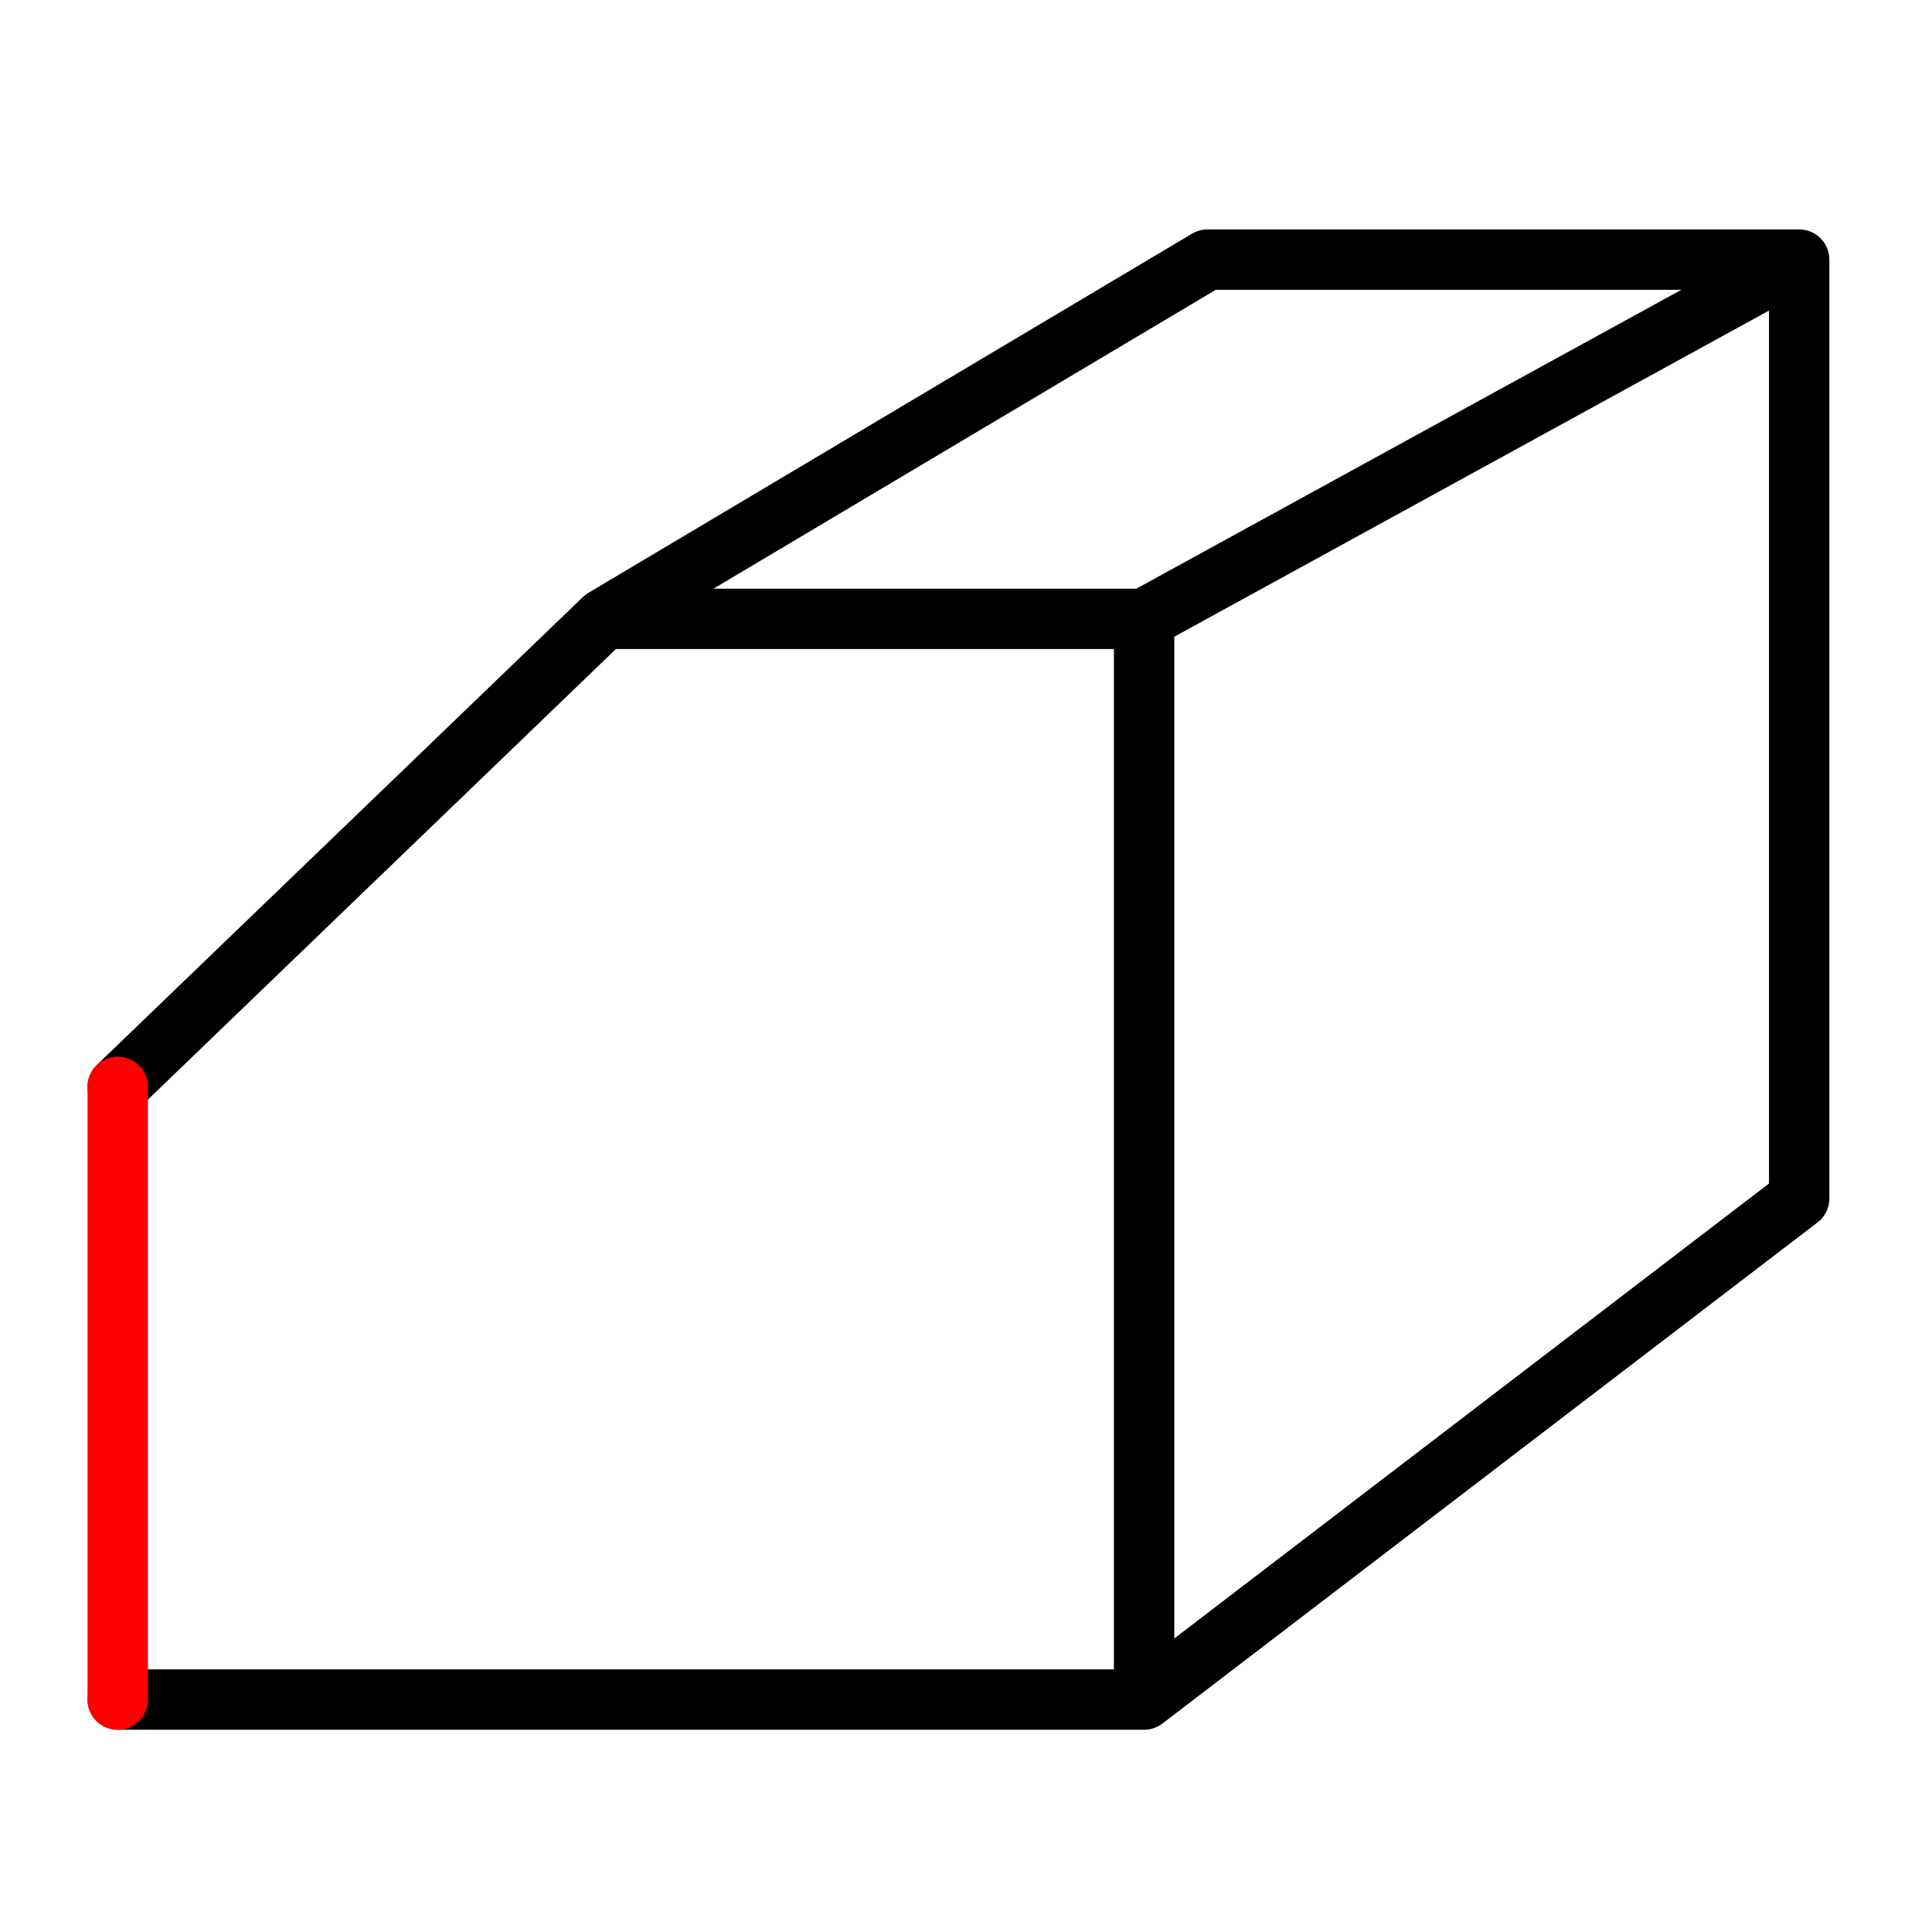 
<svg xmlns="http://www.w3.org/2000/svg" version="1.1" xmlns:xlink="http://www.w3.org/1999/xlink" preserveAspectRatio="none" x="0px" y="0px" width="32px" height="32px" viewBox="0 0 32 32">
<defs>
<path id="Layer0_0_1_STROKES" stroke="#000000" stroke-width="1" stroke-linejoin="round" stroke-linecap="round" fill="none" d="
M 18.95 28.15
L 29.8 19.85 29.8 4.3 18.95 10.25 18.95 28.15 1.95 28.15
M 1.95 18
L 10 10.25 20 4.3 29.8 4.3
M 18.95 10.25
L 10 10.25"/>

<path id="Layer0_0_2_STROKES" stroke="#FF0000" stroke-width="1" stroke-linejoin="round" stroke-linecap="round" fill="none" d="
M 1.95 18
L 1.95 28.15"/>
</defs>

<g transform="matrix( 1, 0, 0, 1, 0,0) ">
<use xlink:href="#Layer0_0_1_STROKES"/>

<use xlink:href="#Layer0_0_2_STROKES"/>
</g>
</svg>
